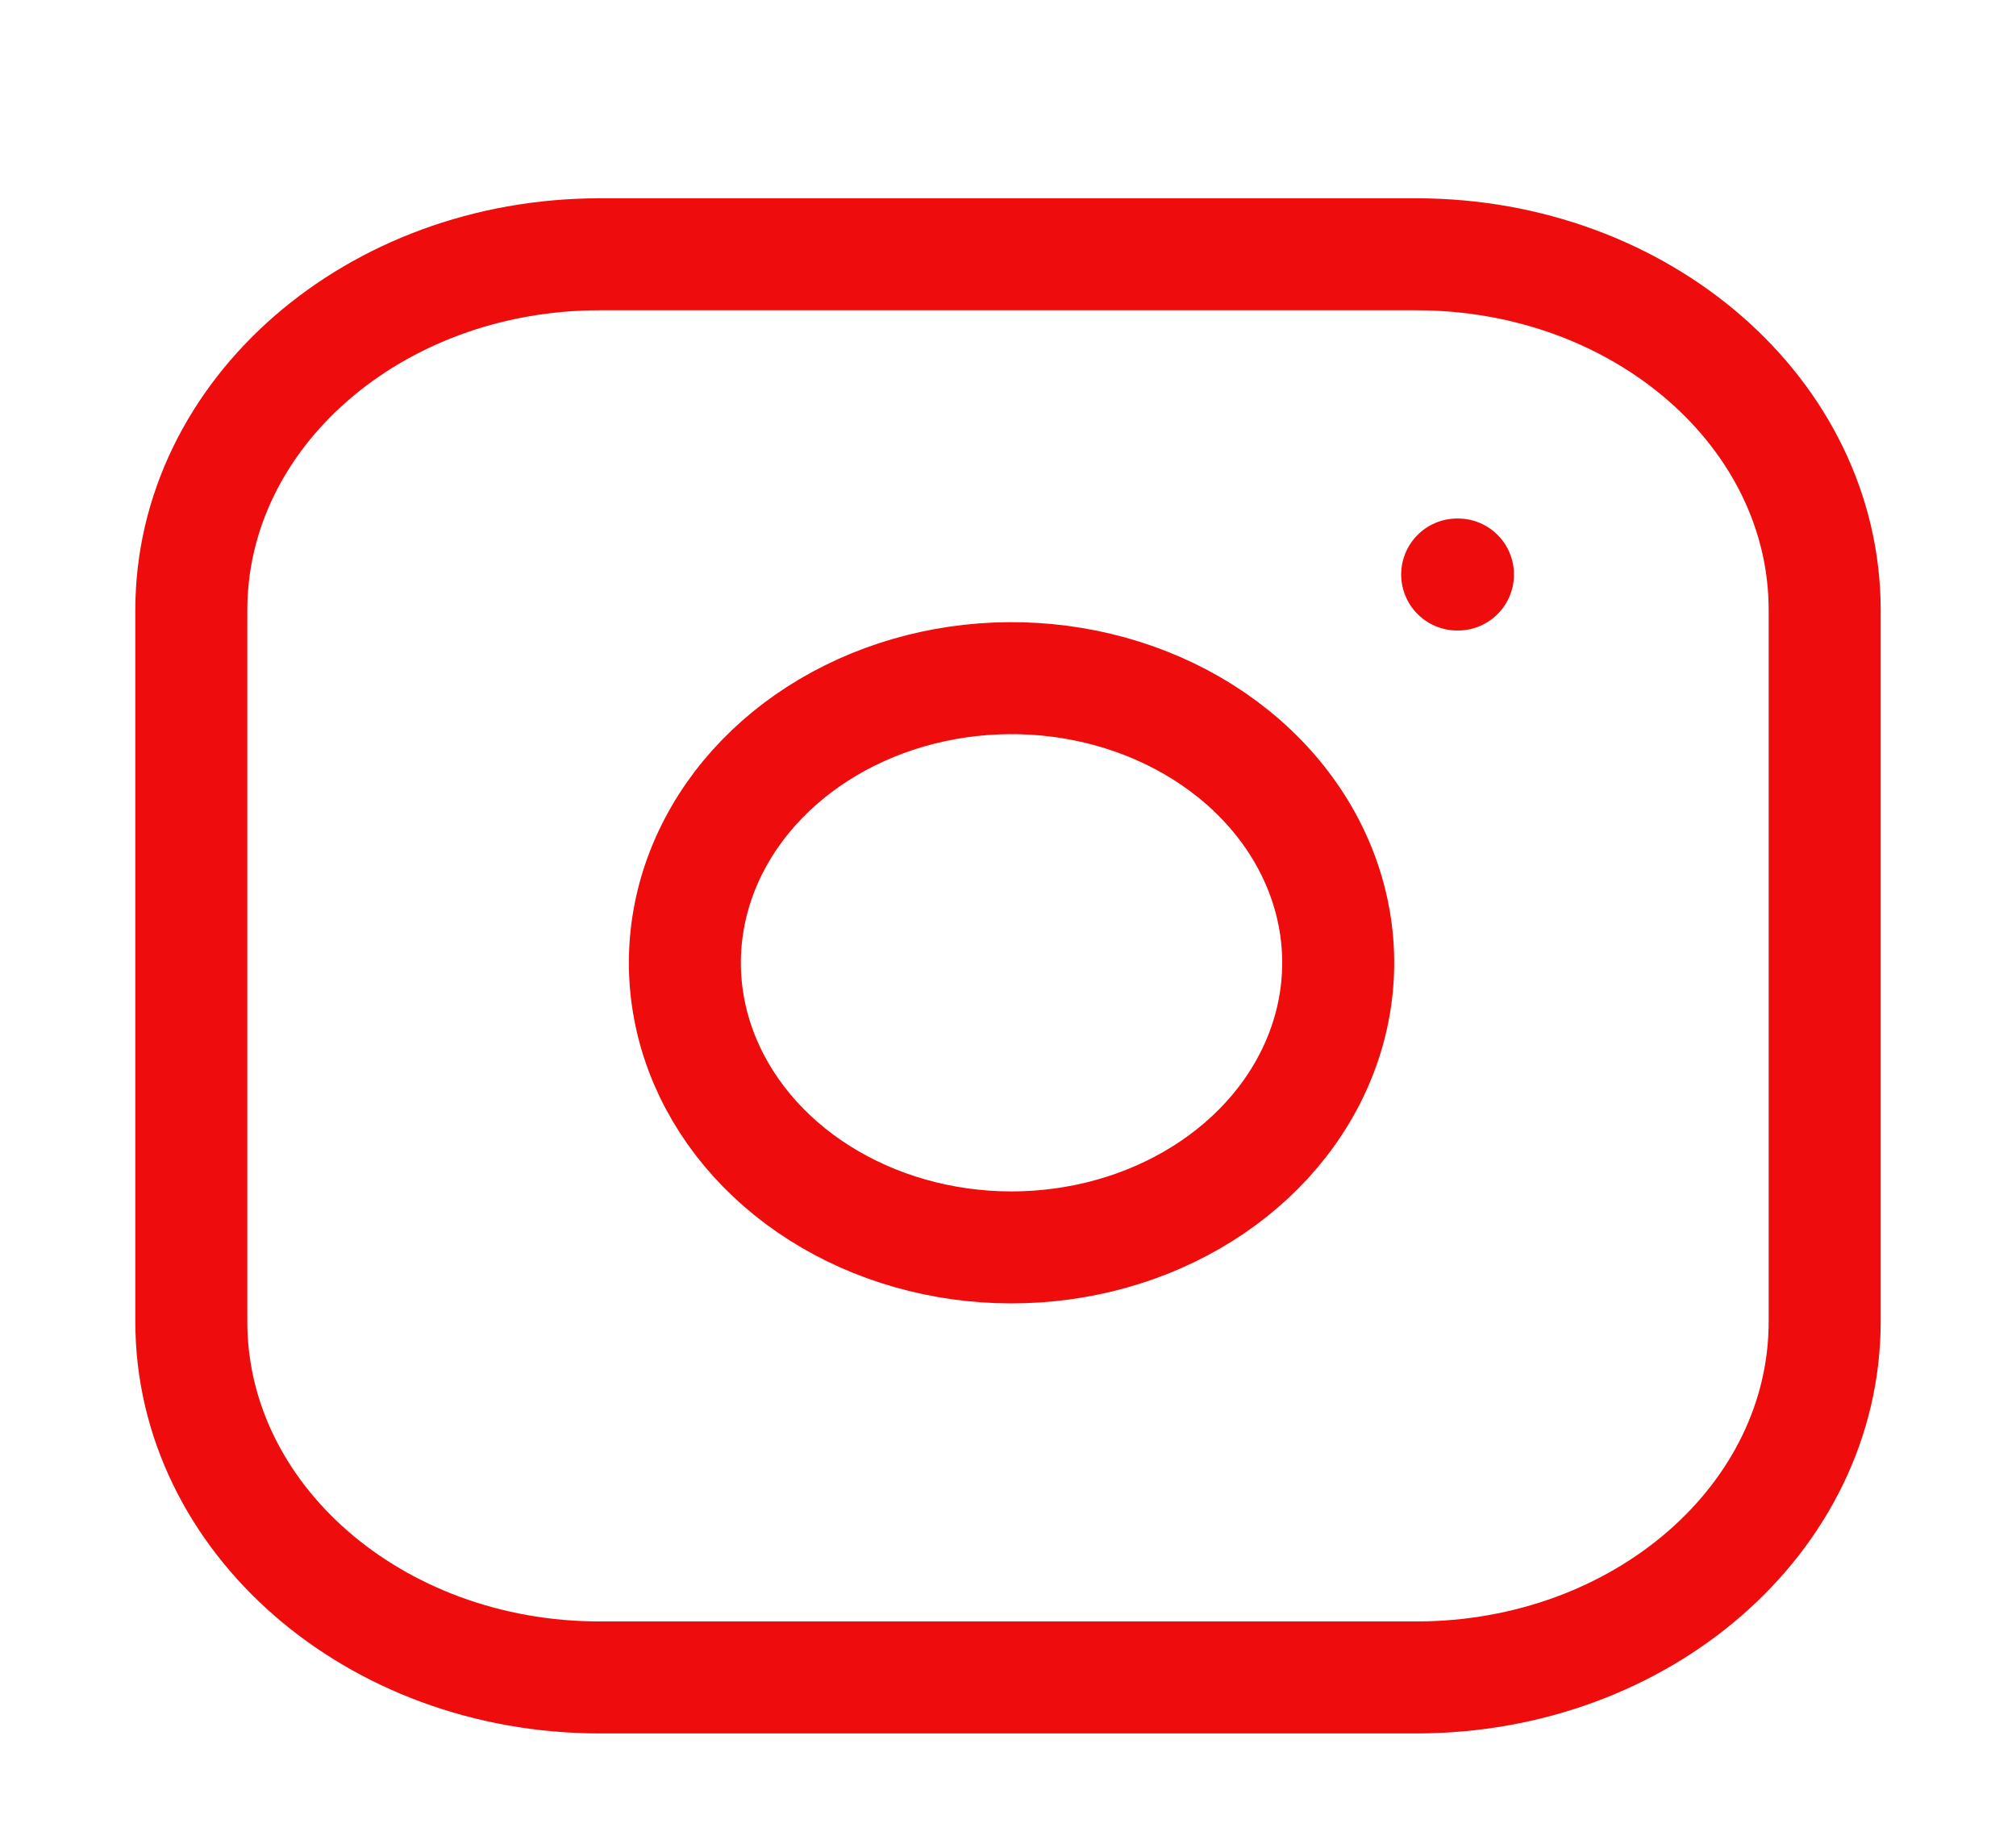 <svg width="72" height="66" viewBox="0 0 72 66" fill="none" xmlns="http://www.w3.org/2000/svg">
<g filter="url(#filter0_d_13_778)">
<path d="M50.583 5.083H21.417C13.363 5.083 6.833 10.773 6.833 17.792V43.208C6.833 50.227 13.363 55.917 21.417 55.917H50.583C58.638 55.917 65.167 50.227 65.167 43.208V17.792C65.167 10.773 58.638 5.083 50.583 5.083Z" fill="white"/>
<path d="M47.667 28.899C48.027 31.014 47.612 33.174 46.482 35.072C45.352 36.971 43.563 38.51 41.371 39.471C39.179 40.433 36.696 40.767 34.273 40.428C31.85 40.088 29.612 39.091 27.877 37.579C26.142 36.067 24.998 34.116 24.608 32.005C24.218 29.894 24.602 27.729 25.705 25.819C26.808 23.909 28.575 22.351 30.753 21.366C32.931 20.381 35.41 20.02 37.837 20.333C40.314 20.653 42.606 21.659 44.376 23.201C46.146 24.743 47.3 26.741 47.667 28.899Z" fill="white"/>
<path d="M52.042 16.521H52.071M21.417 5.083H50.583C58.638 5.083 65.167 10.773 65.167 17.792V43.208C65.167 50.227 58.638 55.917 50.583 55.917H21.417C13.363 55.917 6.833 50.227 6.833 43.208V17.792C6.833 10.773 13.363 5.083 21.417 5.083ZM47.667 28.899C48.027 31.014 47.612 33.174 46.482 35.072C45.352 36.971 43.563 38.51 41.371 39.471C39.179 40.433 36.696 40.767 34.273 40.428C31.85 40.088 29.612 39.091 27.877 37.579C26.142 36.067 24.998 34.116 24.608 32.005C24.218 29.894 24.602 27.729 25.705 25.819C26.808 23.909 28.575 22.351 30.753 21.366C32.931 20.381 35.41 20.02 37.837 20.333C40.314 20.653 42.606 21.659 44.376 23.201C46.146 24.743 47.3 26.741 47.667 28.899Z" stroke="#EF0C0C" stroke-width="4" stroke-linecap="round" stroke-linejoin="round"/>
</g>
<defs>
<filter id="filter0_d_13_778" x="-3" y="0" width="78" height="69" filterUnits="userSpaceOnUse" color-interpolation-filters="sRGB">
<feFlood flood-opacity="0" result="BackgroundImageFix"/>
<feColorMatrix in="SourceAlpha" type="matrix" values="0 0 0 0 0 0 0 0 0 0 0 0 0 0 0 0 0 0 127 0" result="hardAlpha"/>
<feOffset dy="4"/>
<feGaussianBlur stdDeviation="2"/>
<feComposite in2="hardAlpha" operator="out"/>
<feColorMatrix type="matrix" values="0 0 0 0 0 0 0 0 0 0 0 0 0 0 0 0 0 0 0.25 0"/>
<feBlend mode="normal" in2="BackgroundImageFix" result="effect1_dropShadow_13_778"/>
<feBlend mode="normal" in="SourceGraphic" in2="effect1_dropShadow_13_778" result="shape"/>
</filter>
</defs>
</svg>
